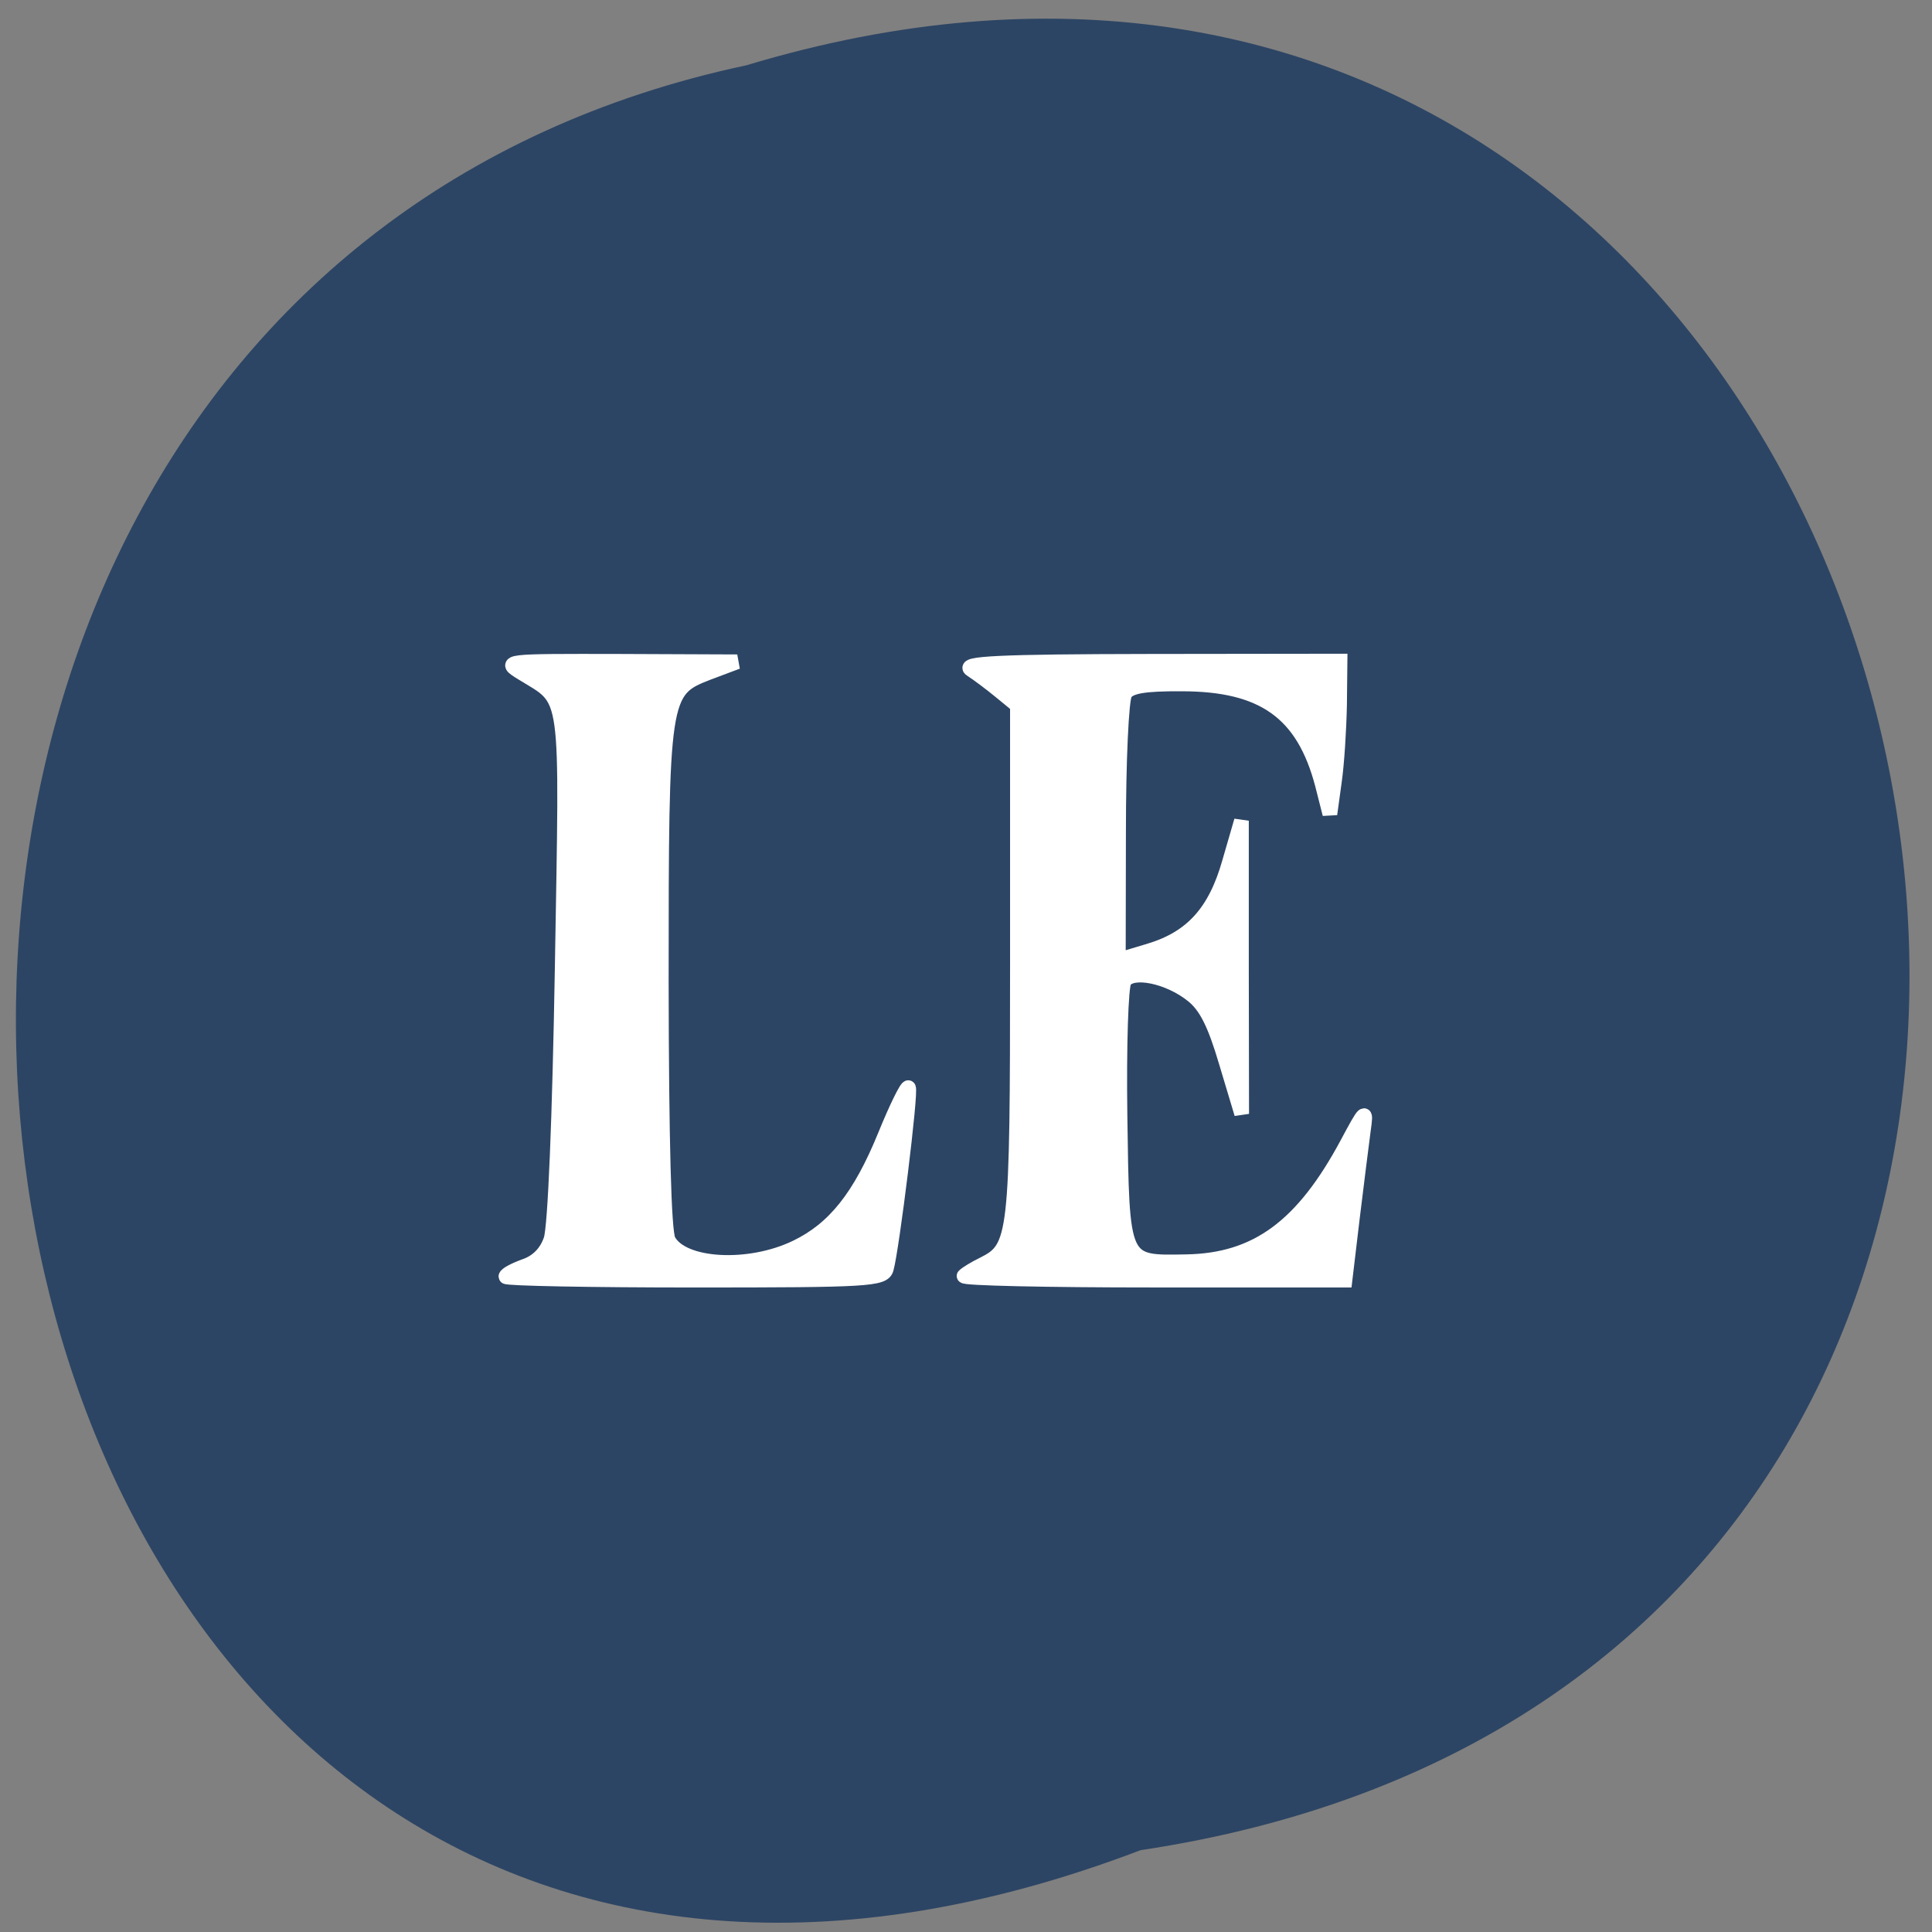 <svg xmlns="http://www.w3.org/2000/svg" viewBox="0 0 32 32"><rect x="0" y="0" width="32" height="32" fill="#808080" stroke="none"/><path d="m 18.891 30.645 c 21.12 -3.168 13.906 -35.719 -6.531 -29.563 c -19.418 4.129 -14.16 37.445 6.531 29.563" fill="#2d4564"/><g fill="#fff" stroke="#fff" stroke-width="1.946" transform="scale(0.125)"><path d="m 67.03 169.16 c 0 -0.281 1.125 -0.875 2.5 -1.375 c 1.656 -0.563 2.875 -1.781 3.469 -3.531 c 0.563 -1.625 1.156 -16 1.5 -36.22 c 0.625 -37.34 0.969 -34.969 -5.313 -38.844 c -2.594 -1.594 -2.531 -1.594 12.938 -1.563 l 15.563 0.063 l -3.906 1.469 c -6.06 2.344 -6.156 2.906 -6.156 40.938 c 0.031 21.13 0.344 33.16 0.938 34.25 c 1.844 3.469 10.688 3.969 16.938 0.938 c 5.063 -2.438 8.469 -6.719 11.781 -14.844 c 1.5 -3.688 2.906 -6.531 3.094 -6.313 c 0.406 0.375 -2.188 21.375 -2.938 24 c -0.406 1.375 -2.375 1.5 -25.438 1.5 c -13.75 0 -24.969 -0.219 -24.969 -0.469"/><path d="m 127.75 169.06 c 0.313 -0.313 1.438 -1 2.531 -1.531 c 4.375 -2.188 4.531 -3.5 4.531 -40.09 v -33.969 l -2.25 -1.844 c -1.25 -1.031 -3 -2.344 -3.875 -2.906 c -1.313 -0.813 3.719 -1.063 23.625 -1.094 l 25.25 -0.031 l -0.063 5.813 c -0.063 3.219 -0.344 7.781 -0.688 10.156 l -0.594 4.313 l -1 -3.938 c -2.5 -9.5 -7.813 -13.313 -18.625 -13.313 c -5.03 -0.031 -6.938 0.313 -7.531 1.281 c -0.469 0.719 -0.844 8.938 -0.844 18.313 l -0.031 17 l 4.063 -1.219 c 5.656 -1.688 8.781 -5.125 10.656 -11.75 l 1.594 -5.5 v 19.438 l 0.031 19.406 l -2.063 -6.875 c -1.5 -5.063 -2.656 -7.406 -4.469 -8.844 c -3.156 -2.531 -7.969 -3.5 -9.03 -1.875 c -0.438 0.656 -0.688 8.656 -0.563 17.781 c 0.281 19.813 0.156 19.563 8.781 19.406 c 9.313 -0.156 15.438 -4.656 21.344 -15.688 c 2.406 -4.5 2.531 -4.594 2.125 -1.75 c -0.219 1.688 -0.875 6.813 -1.438 11.469 l -1 8.406 h -25.531 c -14.03 0 -25.25 -0.25 -24.938 -0.563"/></g></svg>